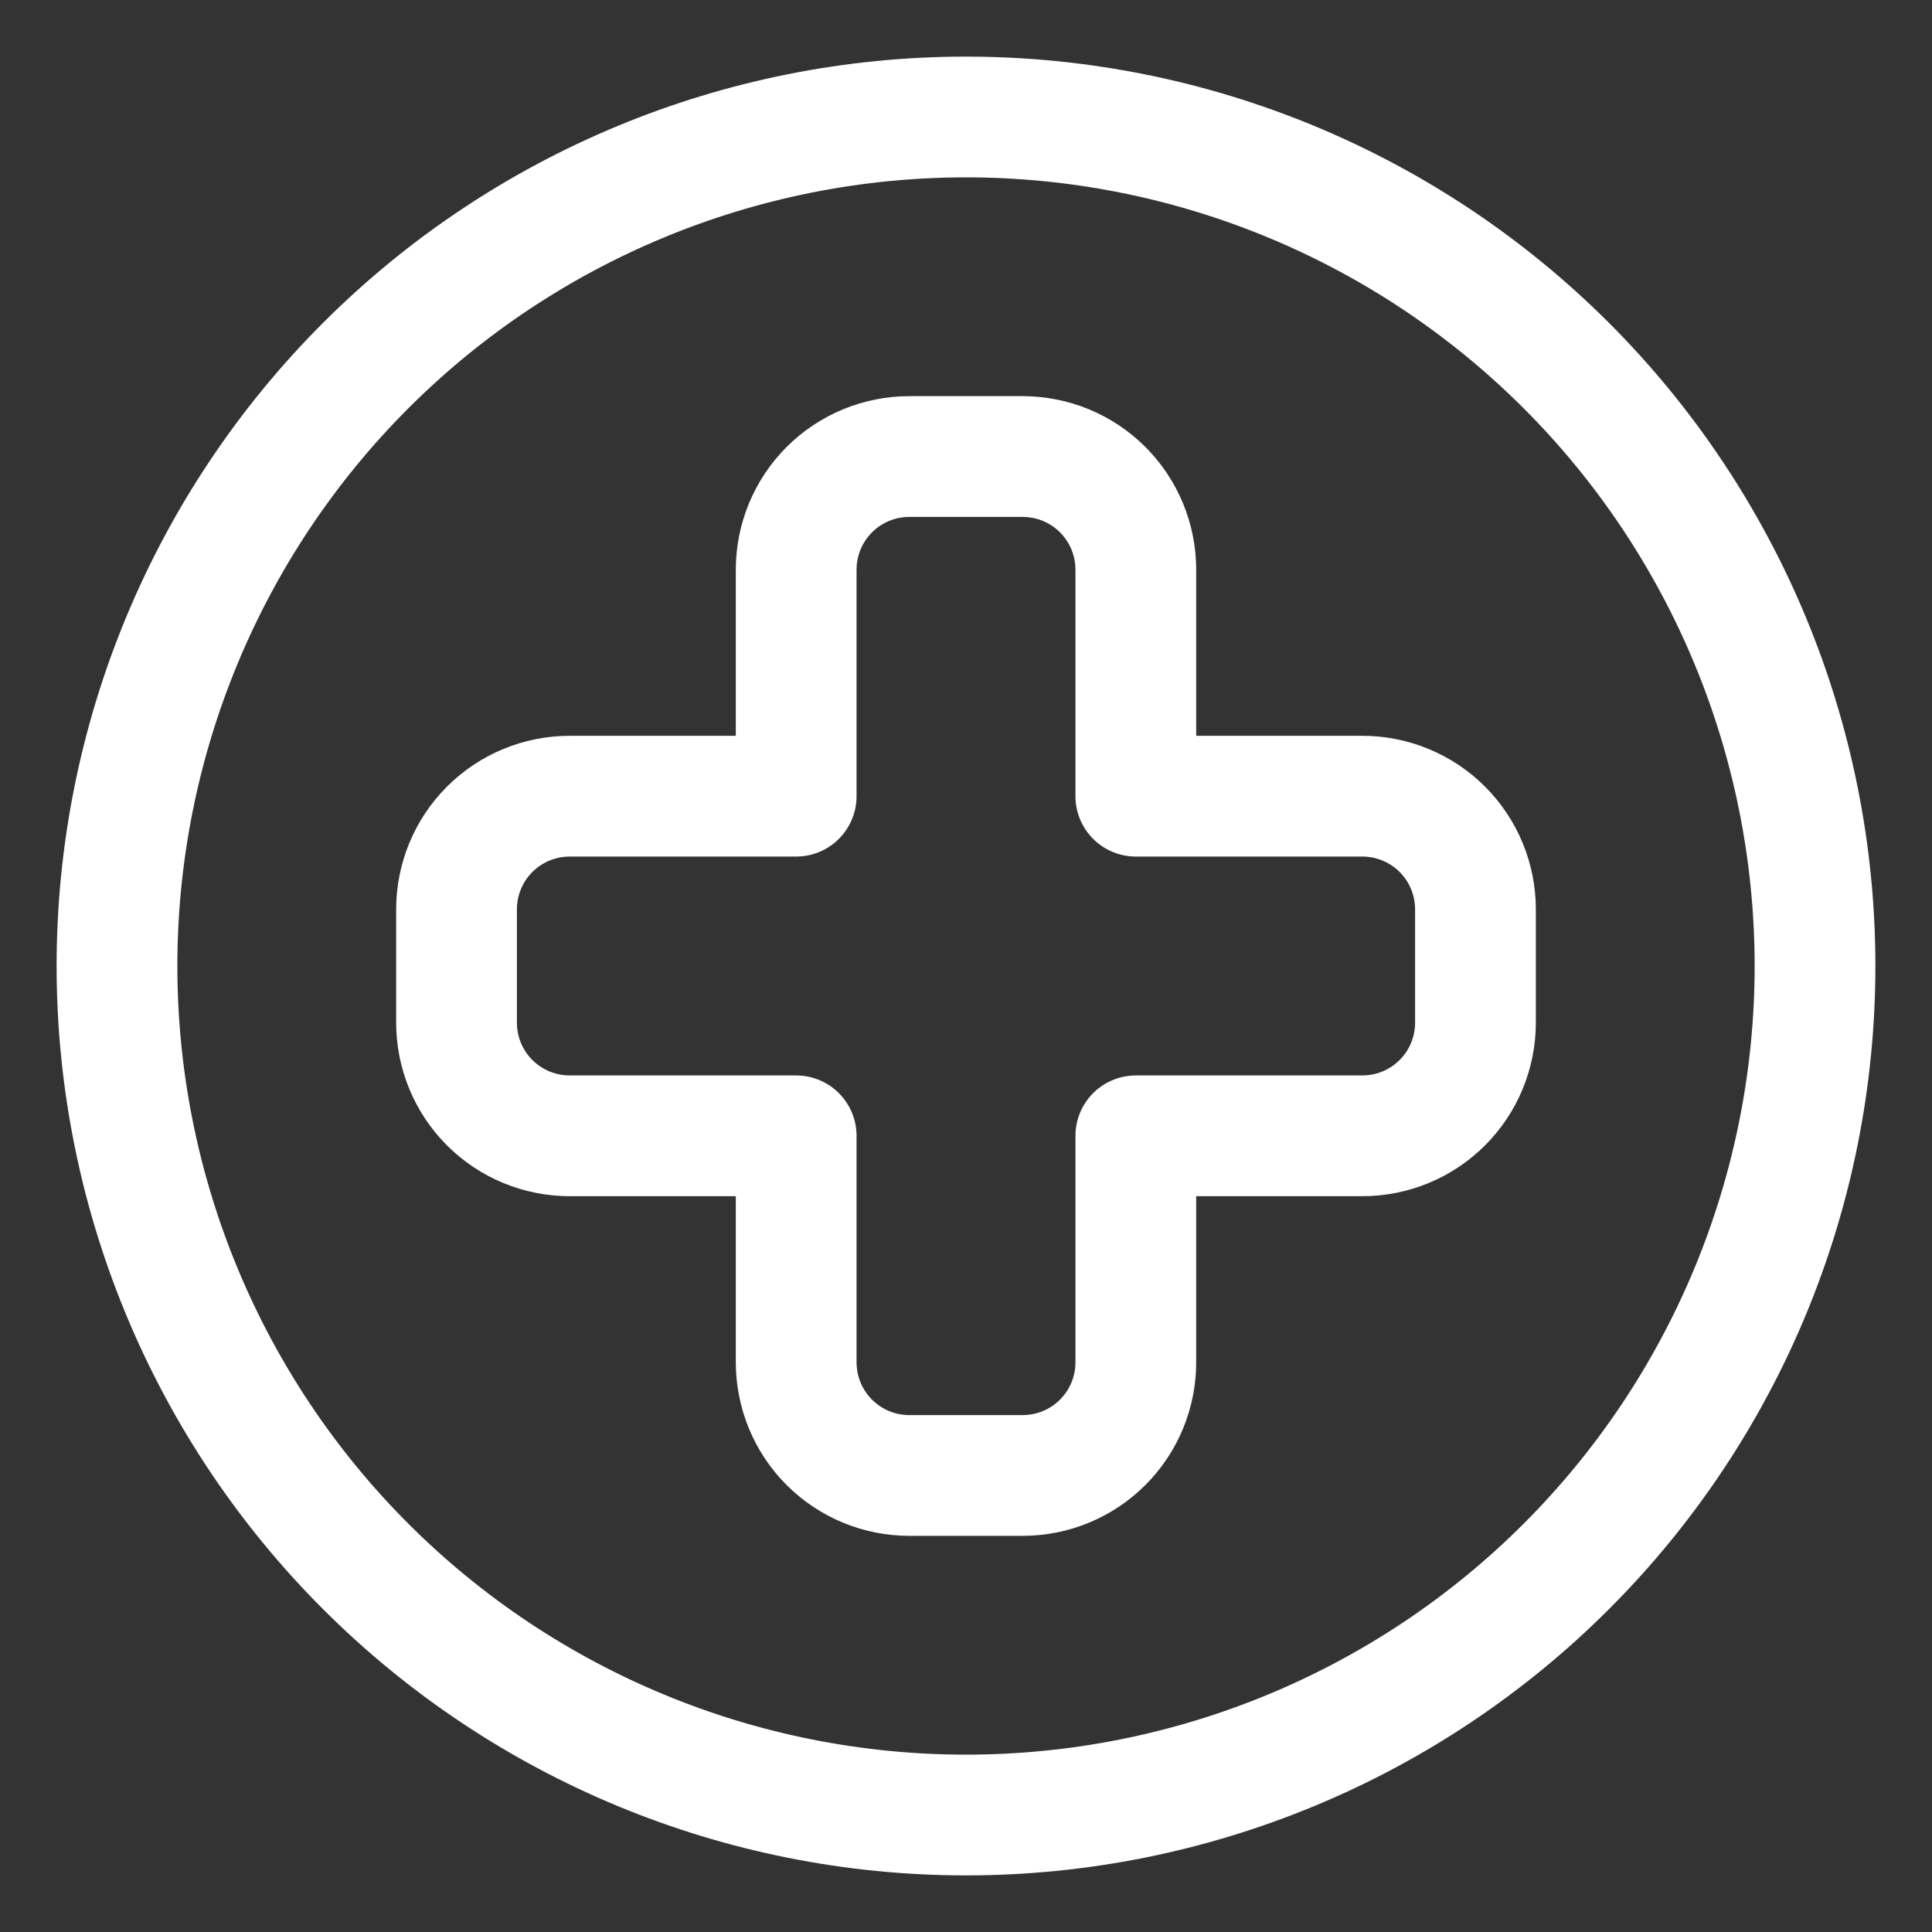<svg xmlns="http://www.w3.org/2000/svg" fill="none" viewBox="-0.625 -0.625 20 20" height="20" width="20" id="Add-Circle-Bold--Streamline-Ultimate.svg"><rect x="-0.625" y="-0.625" width="20" height="20" fill="#333333" stroke="none"/><desc>Add Circle Bold Streamline Icon: https://streamlinehq.com</desc><path stroke="#ffffff" stroke-linecap="round" stroke-linejoin="round" d="M0.586 9.375c0 2.331 0.926 4.567 2.574 6.215C4.808 17.238 7.044 18.164 9.375 18.164c2.331 0 4.567 -0.926 6.215 -2.574 1.648 -1.648 2.574 -3.884 2.574 -6.215 0 -2.331 -0.926 -4.567 -2.574 -6.215C13.942 1.512 11.706 0.586 9.375 0.586c-2.331 0 -4.567 0.926 -6.215 2.574C1.512 4.808 0.586 7.044 0.586 9.375Z" stroke-width="1.25"></path><path stroke="#ffffff" stroke-linecap="round" stroke-linejoin="round" d="M13.477 7.617h-2.344v-2.344c0 -0.311 -0.123 -0.609 -0.343 -0.829 -0.22 -0.22 -0.518 -0.343 -0.829 -0.343h-1.172c-0.311 0 -0.609 0.123 -0.829 0.343 -0.22 0.22 -0.343 0.518 -0.343 0.829v2.344h-2.344c-0.311 0 -0.609 0.123 -0.829 0.343 -0.22 0.22 -0.343 0.518 -0.343 0.829v1.172c0 0.311 0.123 0.609 0.343 0.829s0.518 0.343 0.829 0.343h2.344v2.344c0 0.311 0.123 0.609 0.343 0.829 0.22 0.22 0.518 0.343 0.829 0.343h1.172c0.311 0 0.609 -0.123 0.829 -0.343s0.343 -0.518 0.343 -0.829v-2.344h2.344c0.311 0 0.609 -0.123 0.829 -0.343s0.343 -0.518 0.343 -0.829v-1.172c0 -0.311 -0.123 -0.609 -0.343 -0.829 -0.22 -0.22 -0.518 -0.343 -0.829 -0.343Z" stroke-width="1.25"></path></svg>